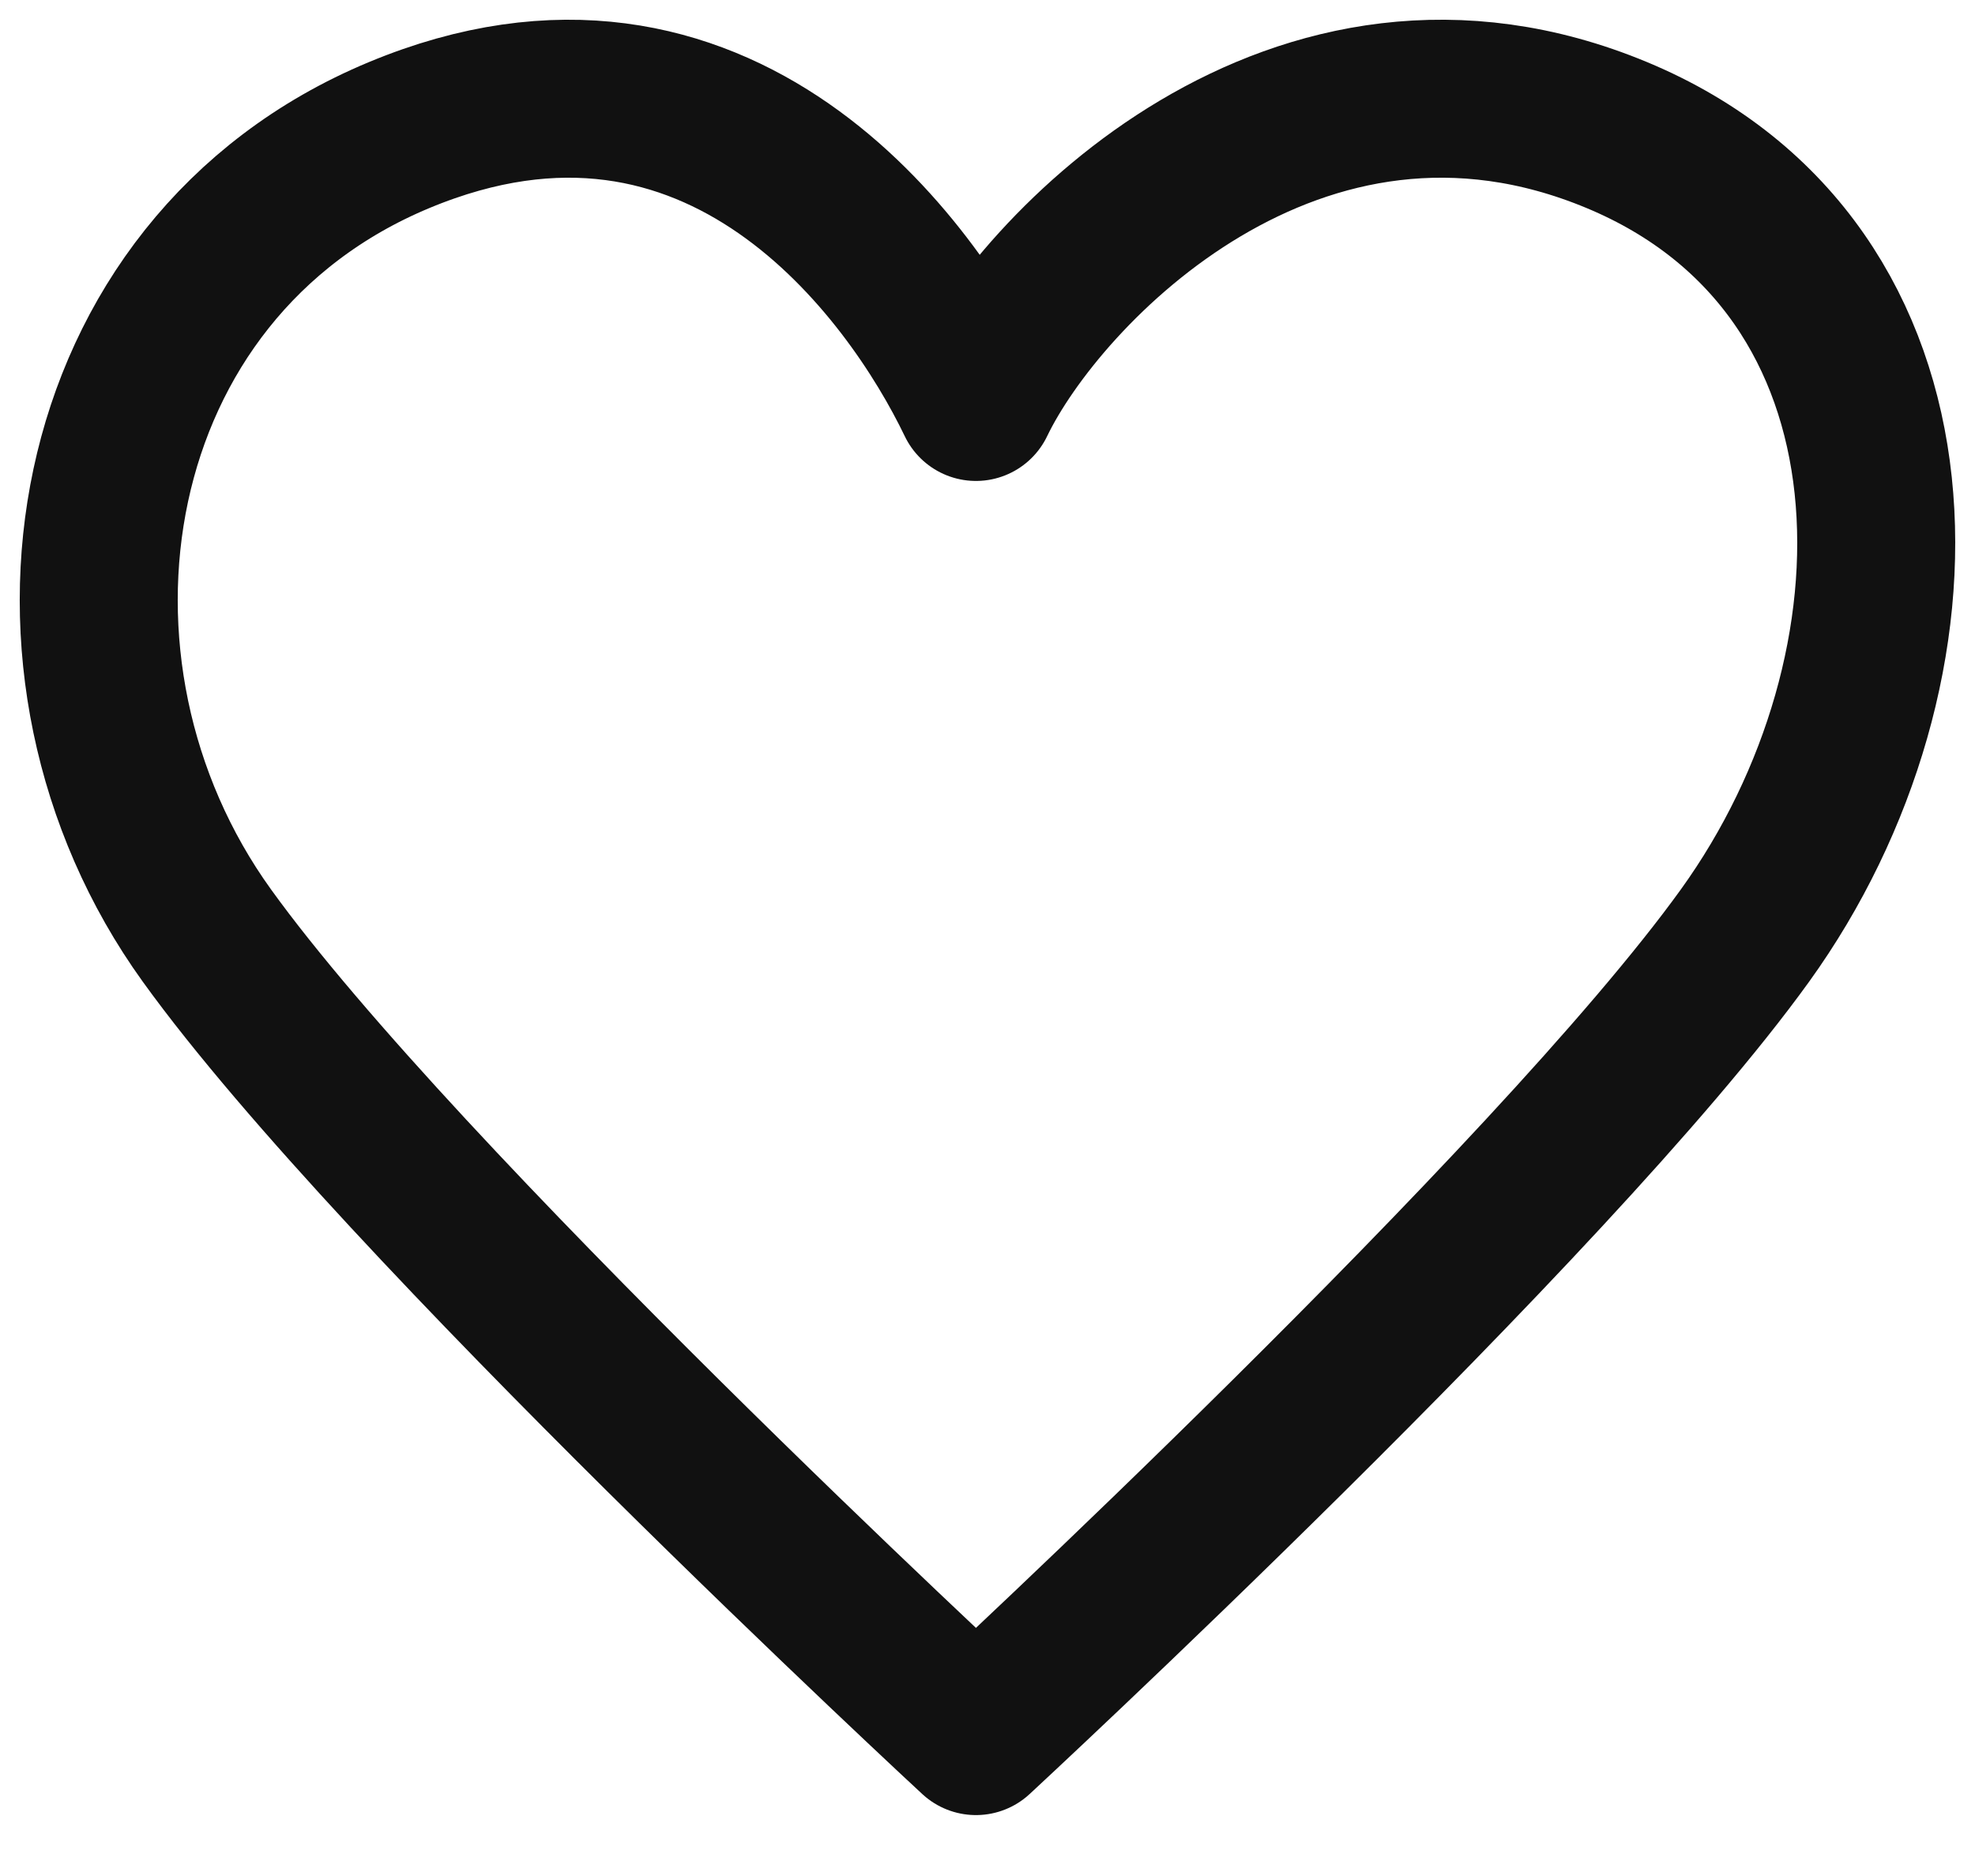 <svg width="20" height="19" viewBox="0 0 20 19" fill="none" xmlns="http://www.w3.org/2000/svg">
<path d="M2.095 9.475C0.148 6.773 0.797 2.719 4.042 1.368C7.287 0.017 9.234 2.719 9.883 4.071C10.532 2.719 13.128 0.017 16.373 1.368C19.618 2.719 19.618 6.773 17.671 9.475C15.724 12.178 9.883 17.583 9.883 17.583C9.883 17.583 4.042 12.178 2.095 9.475Z" stroke="#111111" stroke-width="1.6" stroke-linecap="round" stroke-linejoin="round"/>
</svg>
